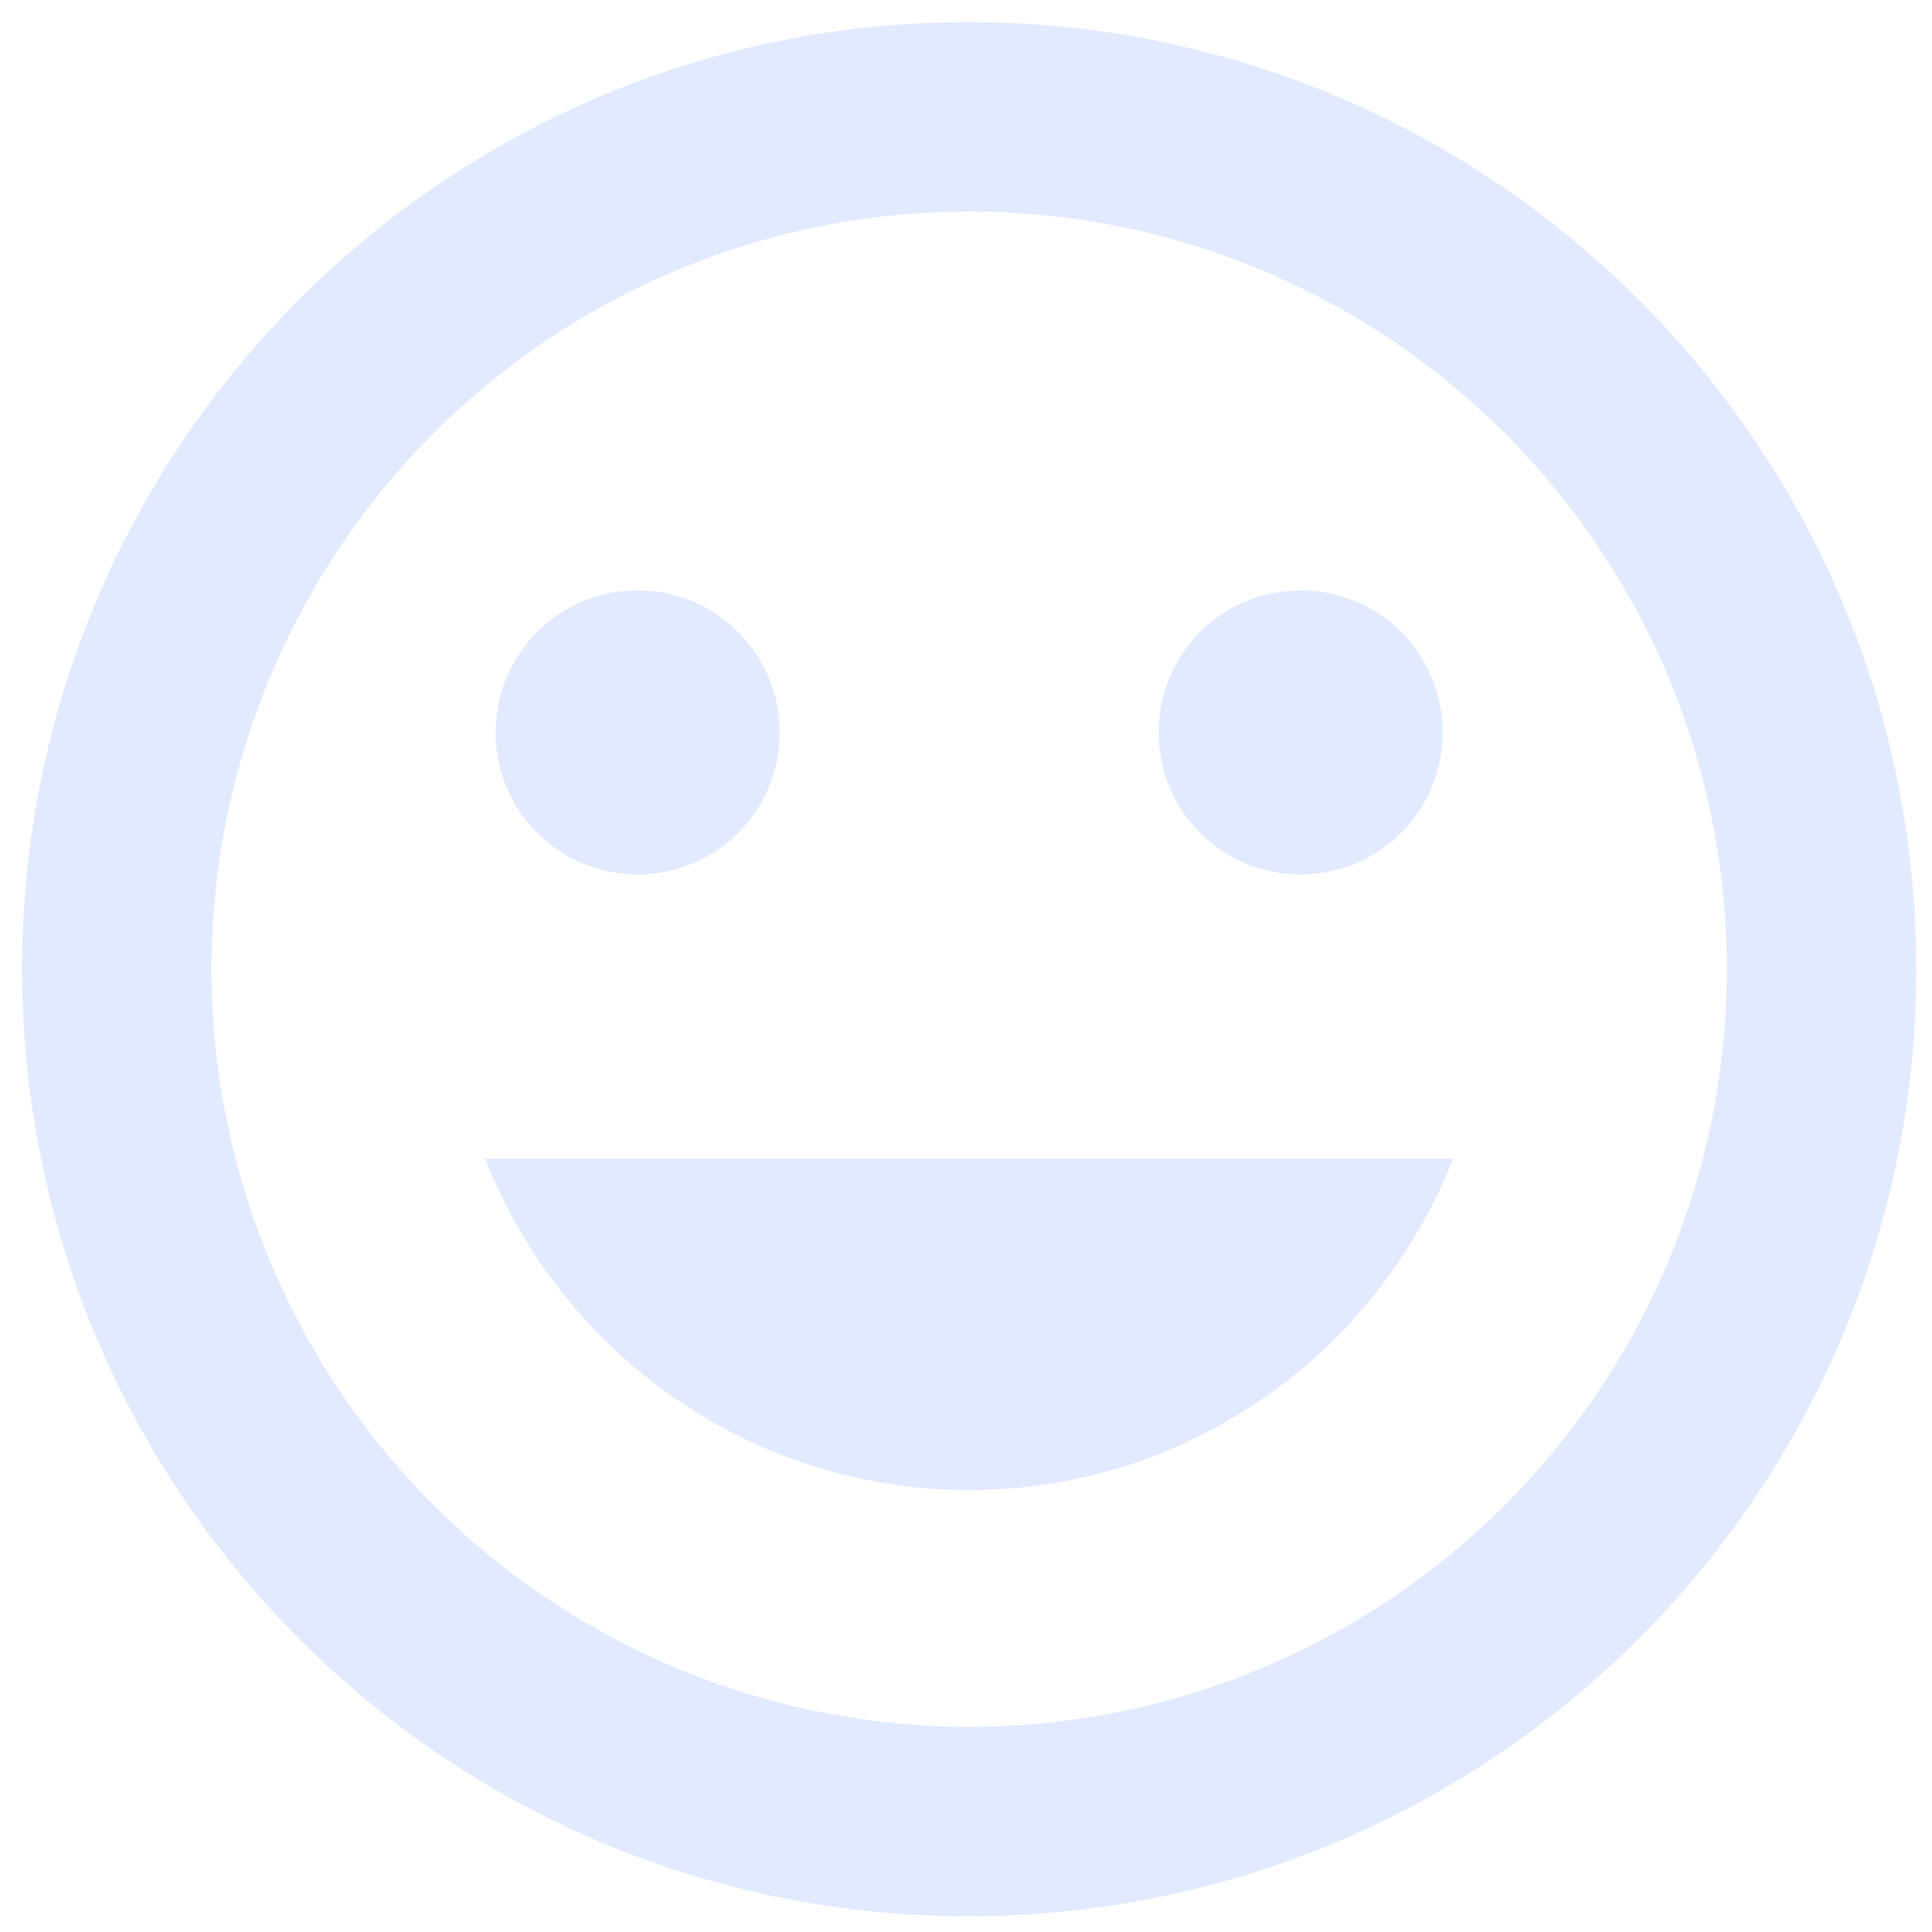 <svg xmlns="http://www.w3.org/2000/svg" width="20" height="20" viewBox="0 0 20 20">
    <path fill="#E2EAFF" fill-rule="evenodd" d="M10.023.229C4.61.229.229 4.62.229 10.033c0 5.411 4.382 9.804 9.794 9.804 5.421 0 9.814-4.393 9.814-9.804 0-5.412-4.393-9.804-9.814-9.804zm.01 17.647a7.841 7.841 0 0 1-7.843-7.843 7.841 7.841 0 0 1 7.843-7.843 7.841 7.841 0 0 1 7.843 7.843 7.841 7.841 0 0 1-7.843 7.843zm3.431-8.824c.814 0 1.47-.657 1.47-1.47 0-.814-.656-1.47-1.47-1.47s-1.47.656-1.47 1.47c0 .813.656 1.47 1.47 1.47zm-6.863 0c.814 0 1.47-.657 1.47-1.47 0-.814-.656-1.47-1.47-1.47-.813 0-1.47.656-1.47 1.47 0 .813.657 1.47 1.47 1.47zm3.432 6.373c2.284 0 4.225-1.432 5.01-3.432H5.022c.784 2 2.725 3.432 5.01 3.432z"/>
</svg>
